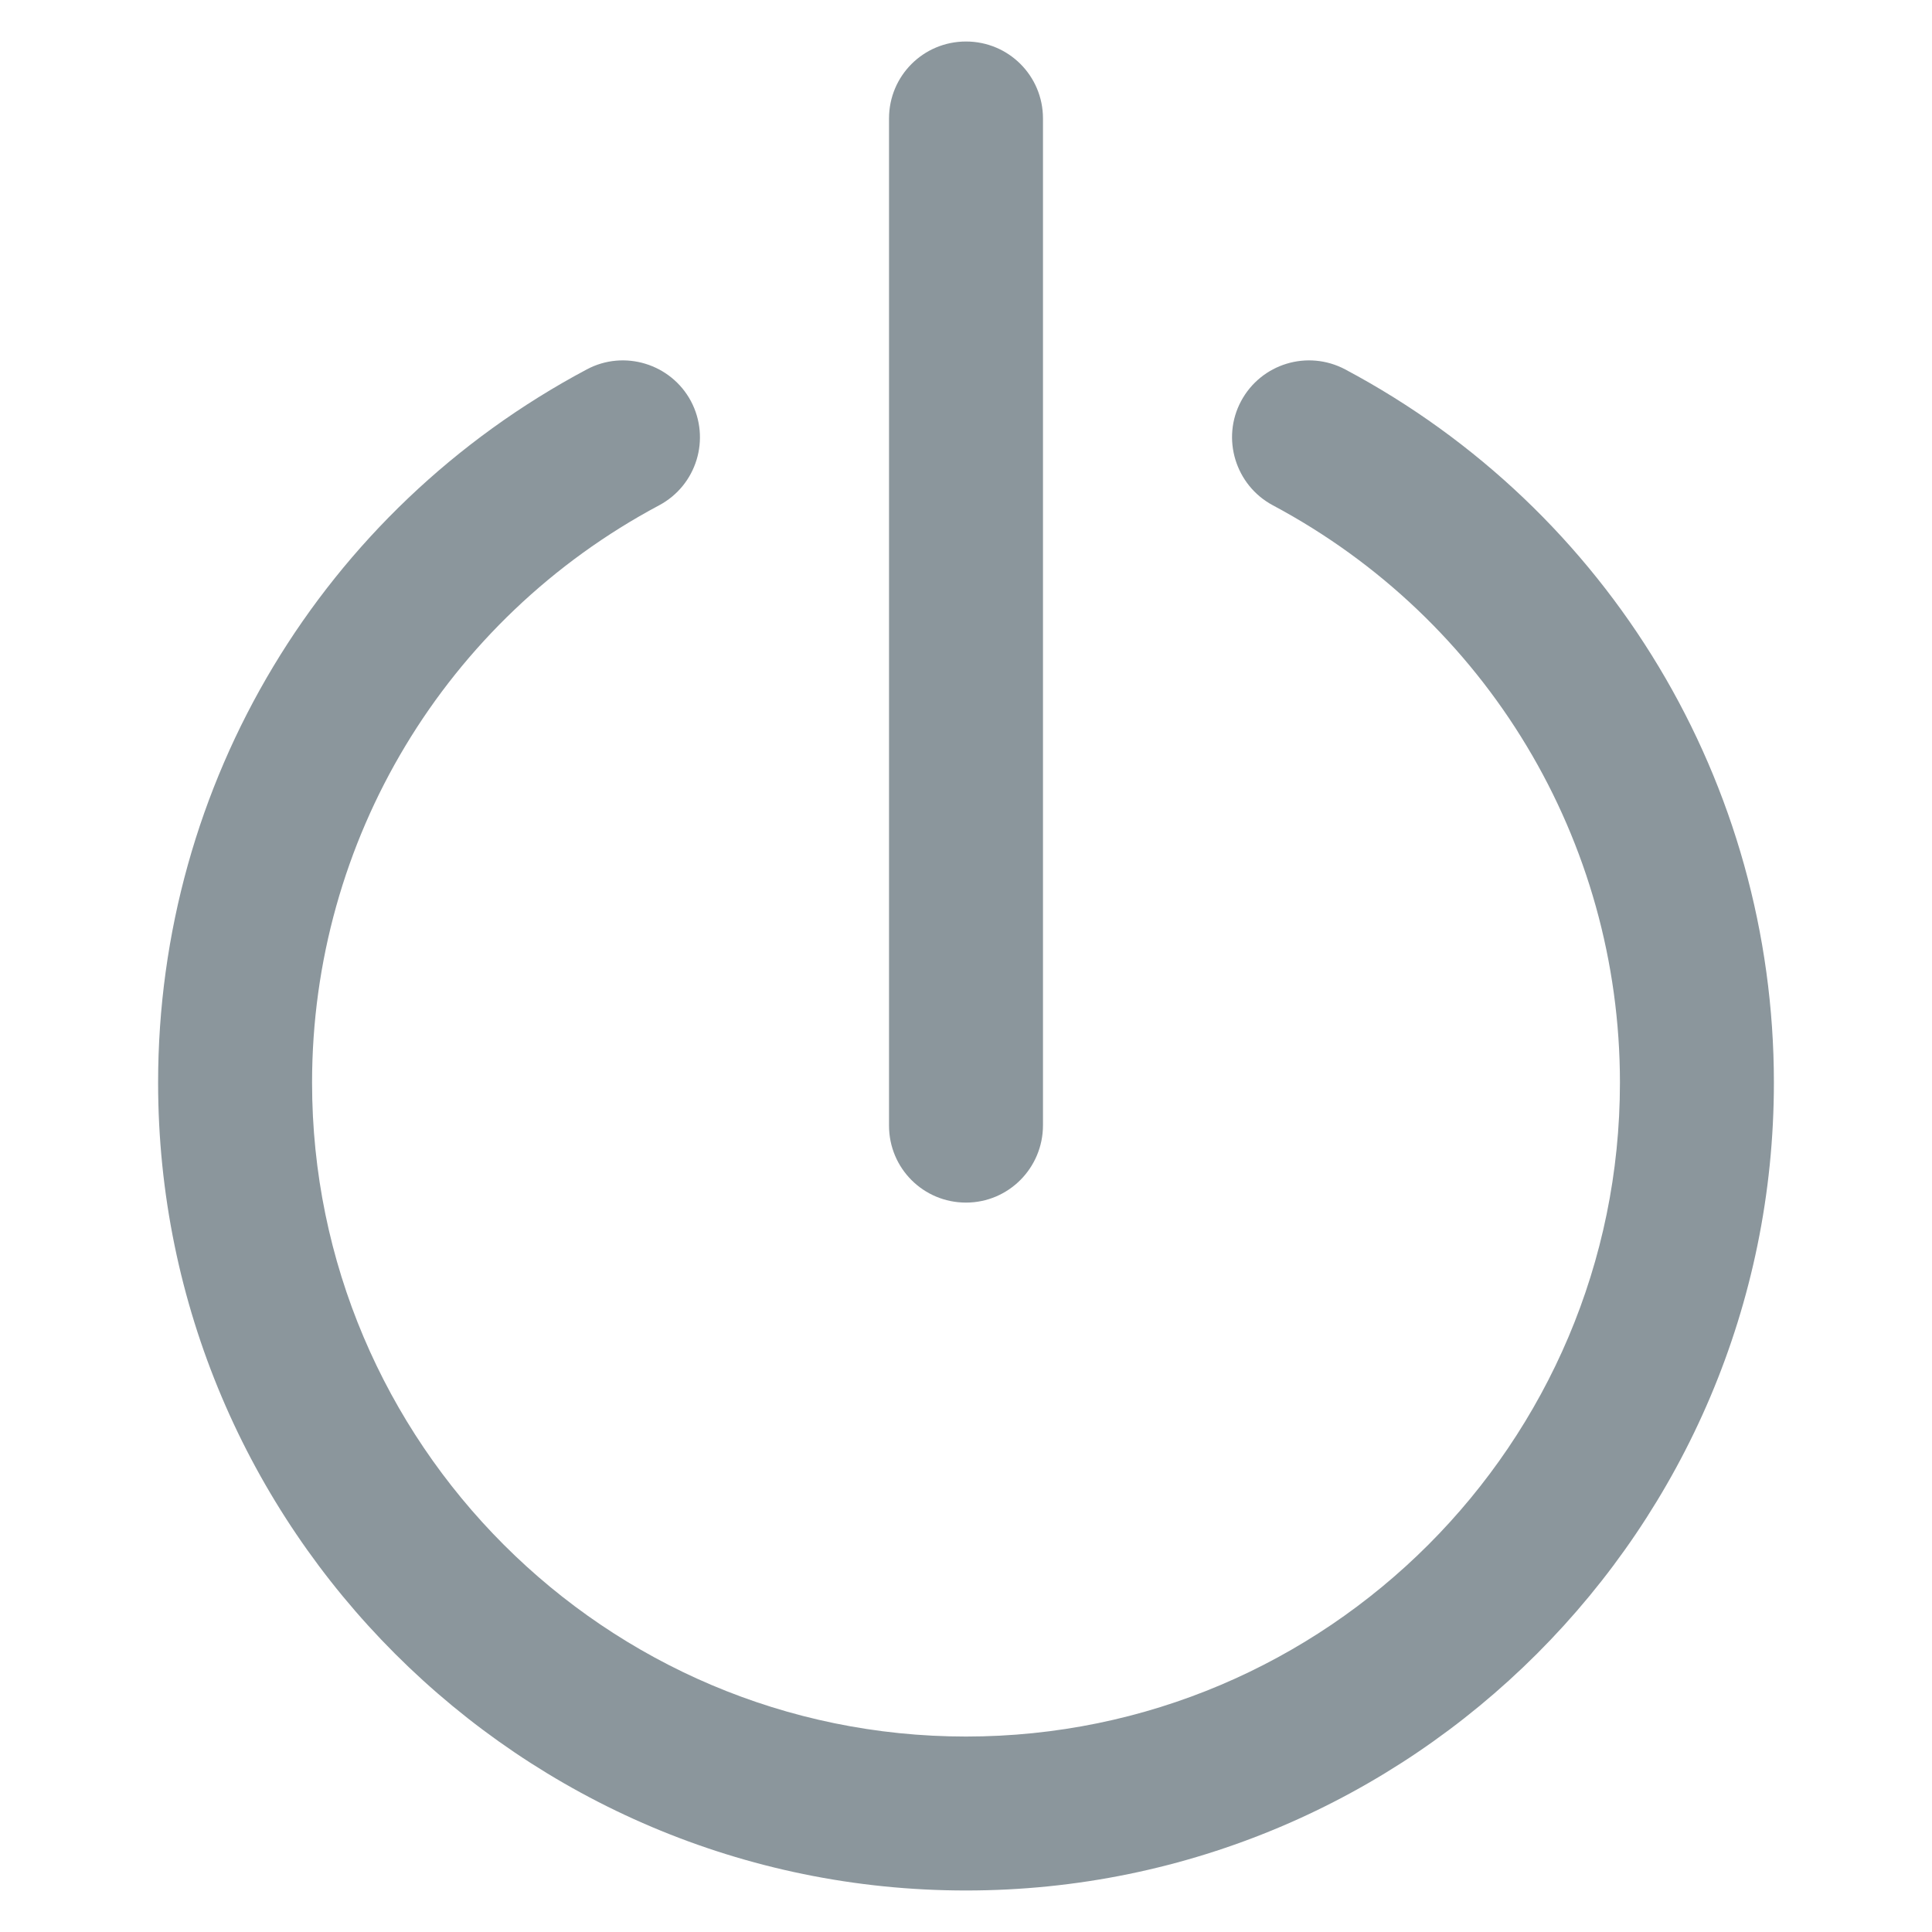 <?xml version="1.0" encoding="utf-8"?>
<!DOCTYPE svg PUBLIC "-//W3C//DTD SVG 1.1//EN" "http://www.w3.org/Graphics/SVG/1.1/DTD/svg11.dtd">
<svg xmlns="http://www.w3.org/2000/svg" xmlns:xlink="http://www.w3.org/1999/xlink" version="1.1" viewBox="0 0 512 512" enable-background="new 0 0 512 512" width="512px" height="512px">
  <g>
    <g>
      <g>
        <path d="m256,501c-118.1,0-214.1-96-214.1-214.1 0-79.3 43.5-151.7 113.6-189 9.9-5.3 22.3-1.5 27.6,8.4 5.3,10 1.5,22.3-8.4,27.6-56.7,30.2-92,88.8-92,153 0,95.5 77.7,173.3 173.3,173.3s173.3-77.7 173.3-173.3c0-64.1-35.2-122.7-92-153-9.9-5.3-13.7-17.7-8.4-27.6 5.3-9.9 17.6-13.7 27.6-8.4 70.1,37.3 113.6,109.8 113.6,189 0,118.1-96,214.1-214.1,214.1z" fill="#8b969c"/>
      </g>
      <g>
        <path d="m256,318.7c-11.3,0-20.4-9.1-20.4-20.4v-266.9c0-11.3 9.1-20.4 20.4-20.4 11.3,0 20.4,9.1 20.4,20.4v266.8c0,11.3-9.1,20.5-20.4,20.5z" fill="#8b969c"/>
      </g>
    </g>
  </g>
</svg>
